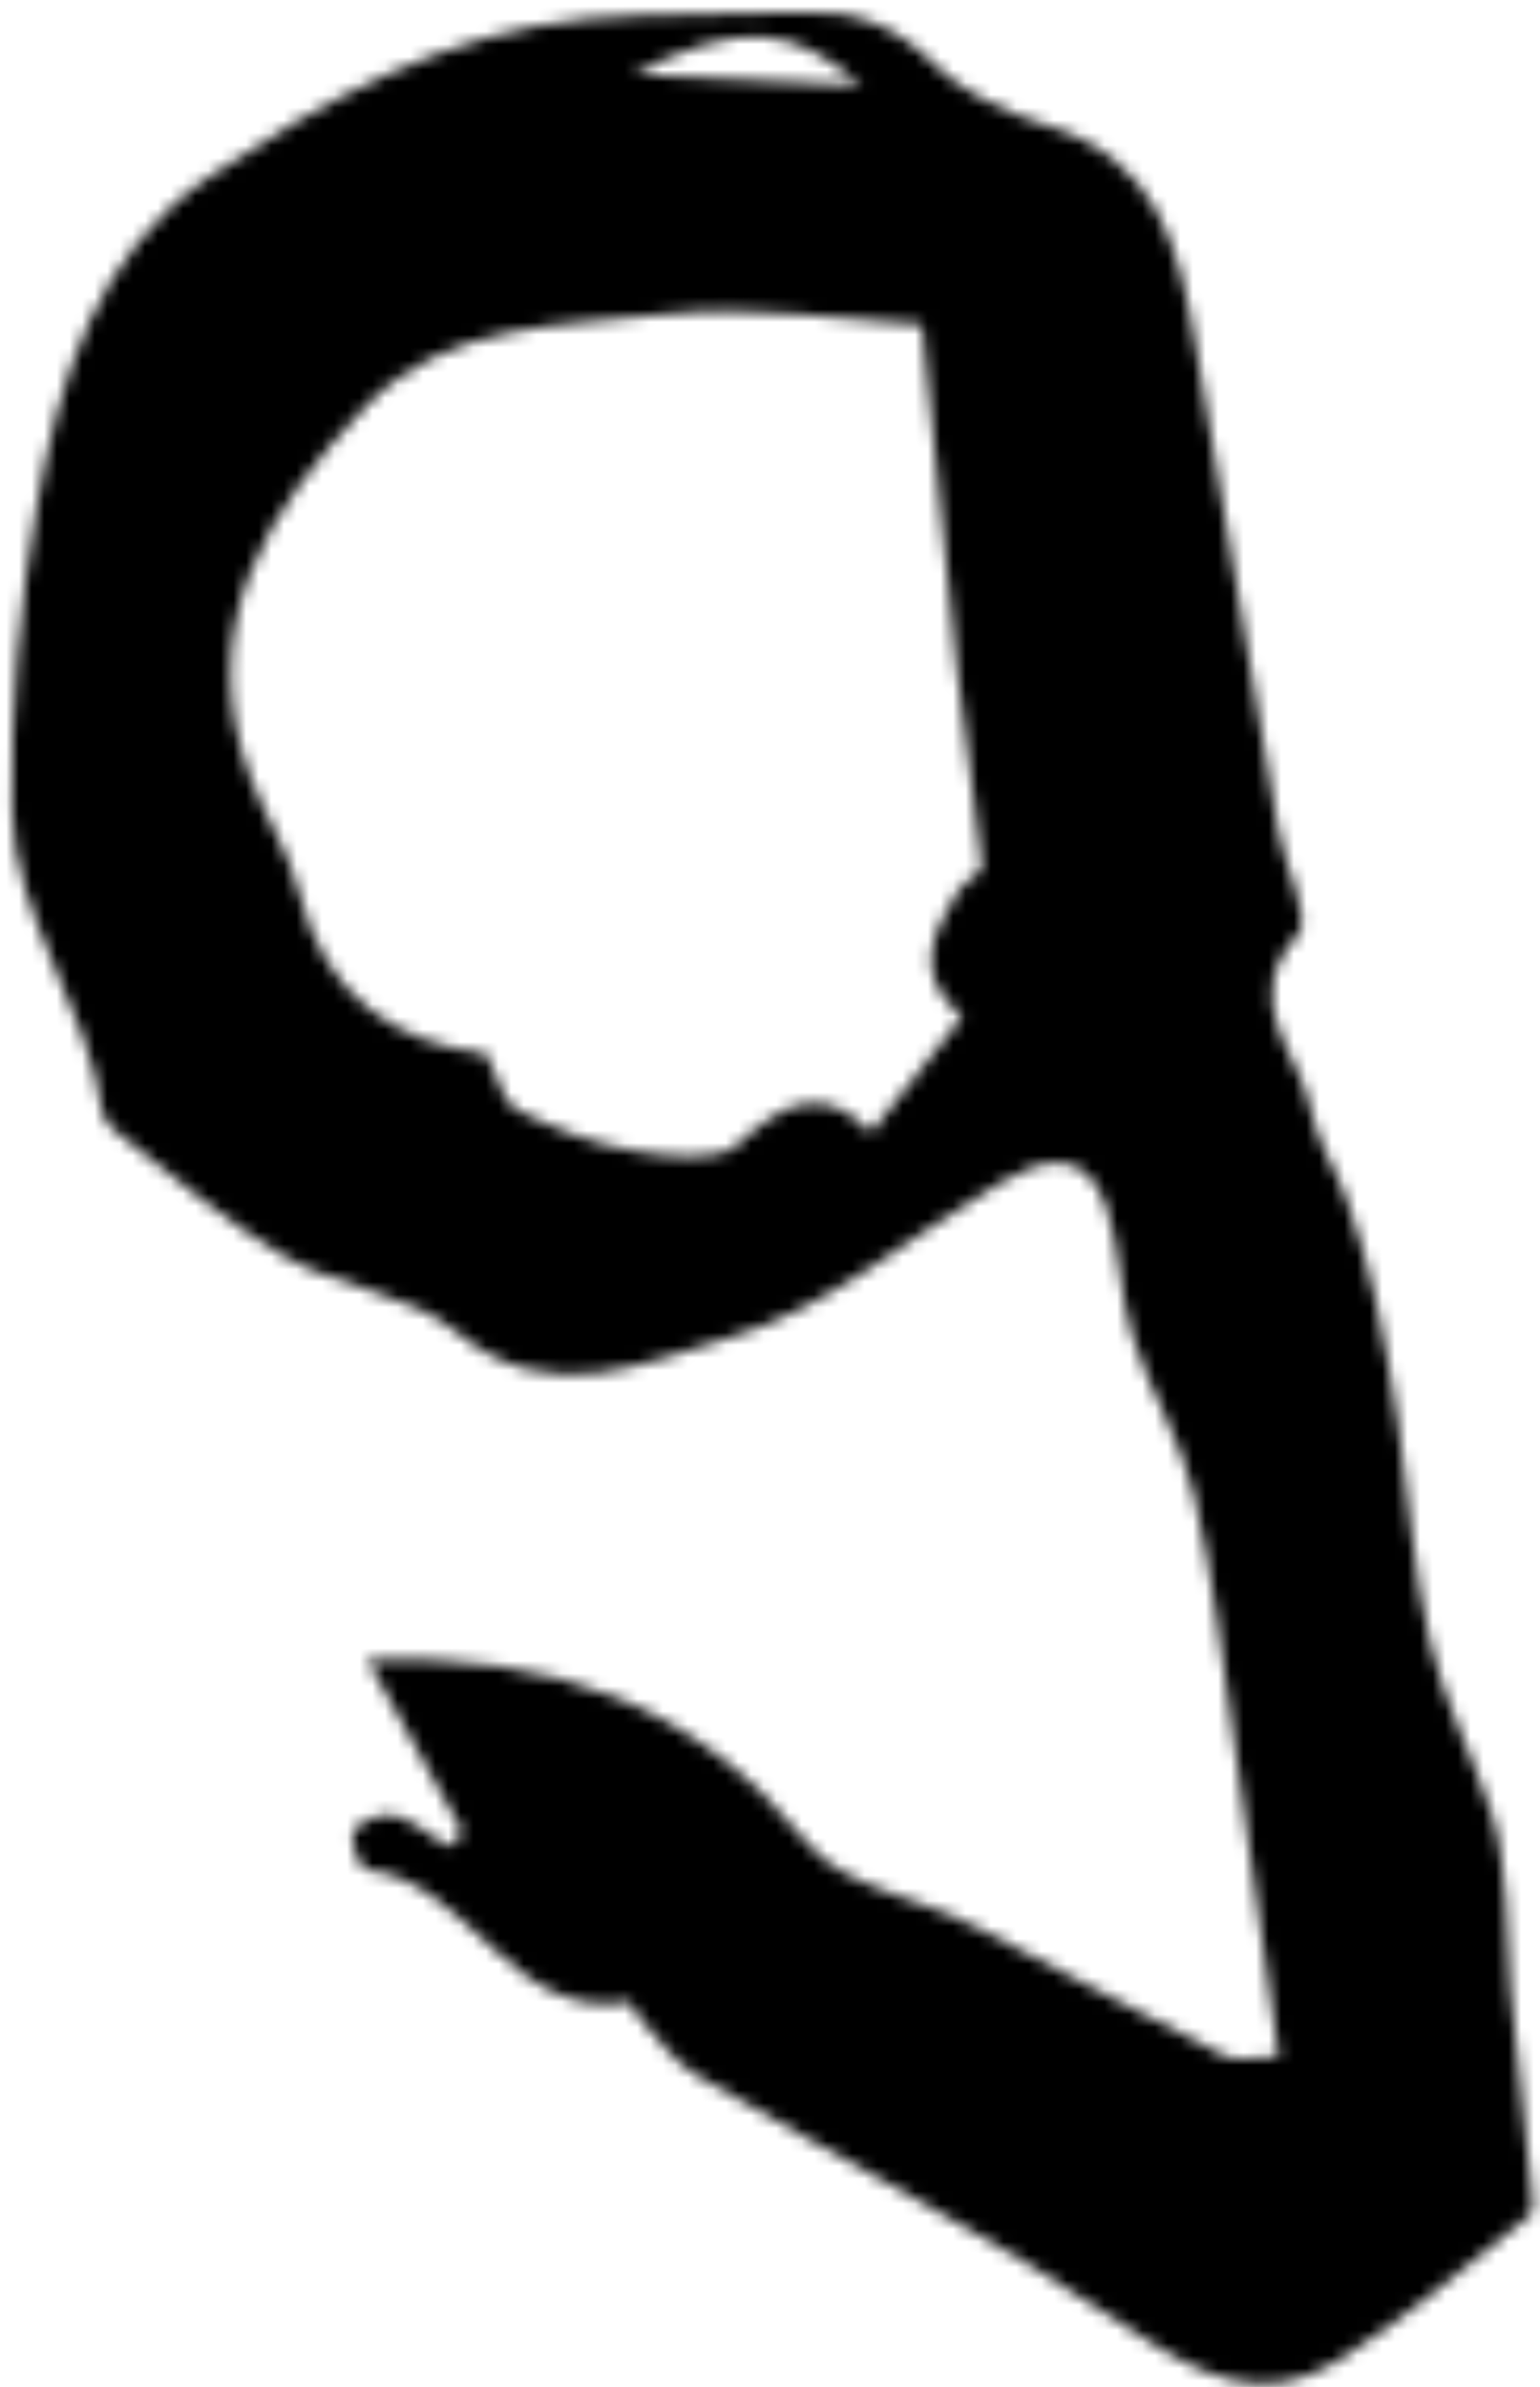 <svg width="122" height="189" viewBox="0 0 122 189" fill="none" xmlns="http://www.w3.org/2000/svg">
<mask id="mask0_4298_45110" style="mask-type:alpha" maskUnits="userSpaceOnUse" x="0" y="0" width="122" height="189">
<path d="M36.687 145.119C34.227 140.679 31.777 136.239 29.097 131.399C43.897 130.939 55.127 134.959 63.977 145.949C66.757 149.399 72.707 150.239 77.117 152.469C83.767 155.839 90.307 159.439 96.977 162.769C97.977 163.269 99.437 162.839 101.297 162.839C100.107 154.389 98.997 146.249 97.797 138.109C96.827 131.529 96.127 124.869 94.597 118.419C93.577 114.089 91.077 110.129 89.727 105.859C88.657 102.459 88.757 98.679 87.557 95.349C85.937 90.839 82.527 91.709 79.267 93.639C72.107 97.879 65.437 103.739 57.707 105.939C51.227 107.789 43.567 111.639 36.177 105.479C32.507 102.419 26.787 101.959 22.507 99.459C17.767 96.699 13.597 92.969 9.217 89.619C8.727 89.249 8.187 88.639 8.117 88.089C6.967 79.719 1.117 72.629 0.957 64.199C0.807 56.129 1.547 47.929 2.937 39.959C4.687 29.969 7.727 19.929 16.637 13.959C25.657 7.909 35.337 2.569 46.527 1.499C52.077 0.969 57.707 1.249 63.287 0.979C67.707 0.769 70.897 1.909 74.307 5.369C75.987 7.079 79.797 9.009 82.647 9.839C91.817 12.509 93.397 19.689 94.717 27.339C96.917 40.139 99.047 52.949 101.267 65.749C101.757 68.599 103.957 72.739 102.827 74.009C98.027 79.369 103.007 83.389 103.837 87.849C104.297 90.339 105.857 92.609 106.707 95.049C107.607 97.619 108.377 100.249 108.967 102.899C109.697 106.159 110.267 109.459 110.767 112.759C111.617 118.499 111.957 124.349 113.277 129.979C114.377 134.689 116.707 139.109 118.217 143.749C118.927 145.929 119.067 148.309 119.297 150.619C119.517 152.869 119.427 155.149 119.647 157.409C120.147 162.589 120.757 167.769 121.277 172.949C121.357 173.789 121.607 175.089 121.177 175.419C116.207 179.369 111.377 183.589 105.997 186.919C100.197 190.509 95.297 188.309 89.667 184.499C78.657 177.029 66.637 171.049 55.137 164.289C53.387 163.259 52.147 161.369 50.707 159.839C50.347 159.459 50.077 158.499 49.897 158.529C40.387 160.139 37.277 148.909 28.967 148.019C28.497 147.969 27.617 145.519 28.007 144.959C28.587 144.149 30.297 143.509 31.267 143.759C32.787 144.159 34.097 145.359 35.497 146.229C35.897 145.859 36.297 145.489 36.697 145.119H36.687ZM73.037 25.709C66.627 25.369 59.647 24.109 52.897 24.869C44.617 25.799 35.317 25.509 28.997 32.159C21.297 40.269 15.307 49.459 19.847 61.579C20.997 64.649 22.907 67.479 23.677 70.619C25.737 78.969 31.377 82.609 38.537 83.449C39.467 85.259 39.817 87.299 40.917 87.859C43.807 89.329 46.947 90.569 50.127 91.109C52.887 91.579 56.897 92.089 58.467 90.599C62.377 86.889 65.567 86.019 68.987 89.699C71.657 86.309 74.187 83.109 76.217 80.529C72.087 76.959 74.047 73.739 75.867 70.609C76.337 69.799 77.847 69.159 77.787 68.559C77.257 63.319 76.377 58.109 75.797 52.869C74.877 44.549 74.097 36.209 73.037 25.719V25.709ZM68.227 6.779C62.687 1.929 58.617 1.649 50.137 5.879C56.777 6.209 62.097 6.469 68.227 6.779Z" fill="white"/>
</mask>
<g mask="url(#mask0_4298_45110)">
<path d="M22 134L116 187L93.157 70.5M93.157 70.5L81 8.5L29 14.5L7.5 37V60.5L16.5 80L33.5 93L55.5 98.5L75 93L93.157 70.5Z" stroke="black" stroke-width="34"/>
</g>
</svg>
